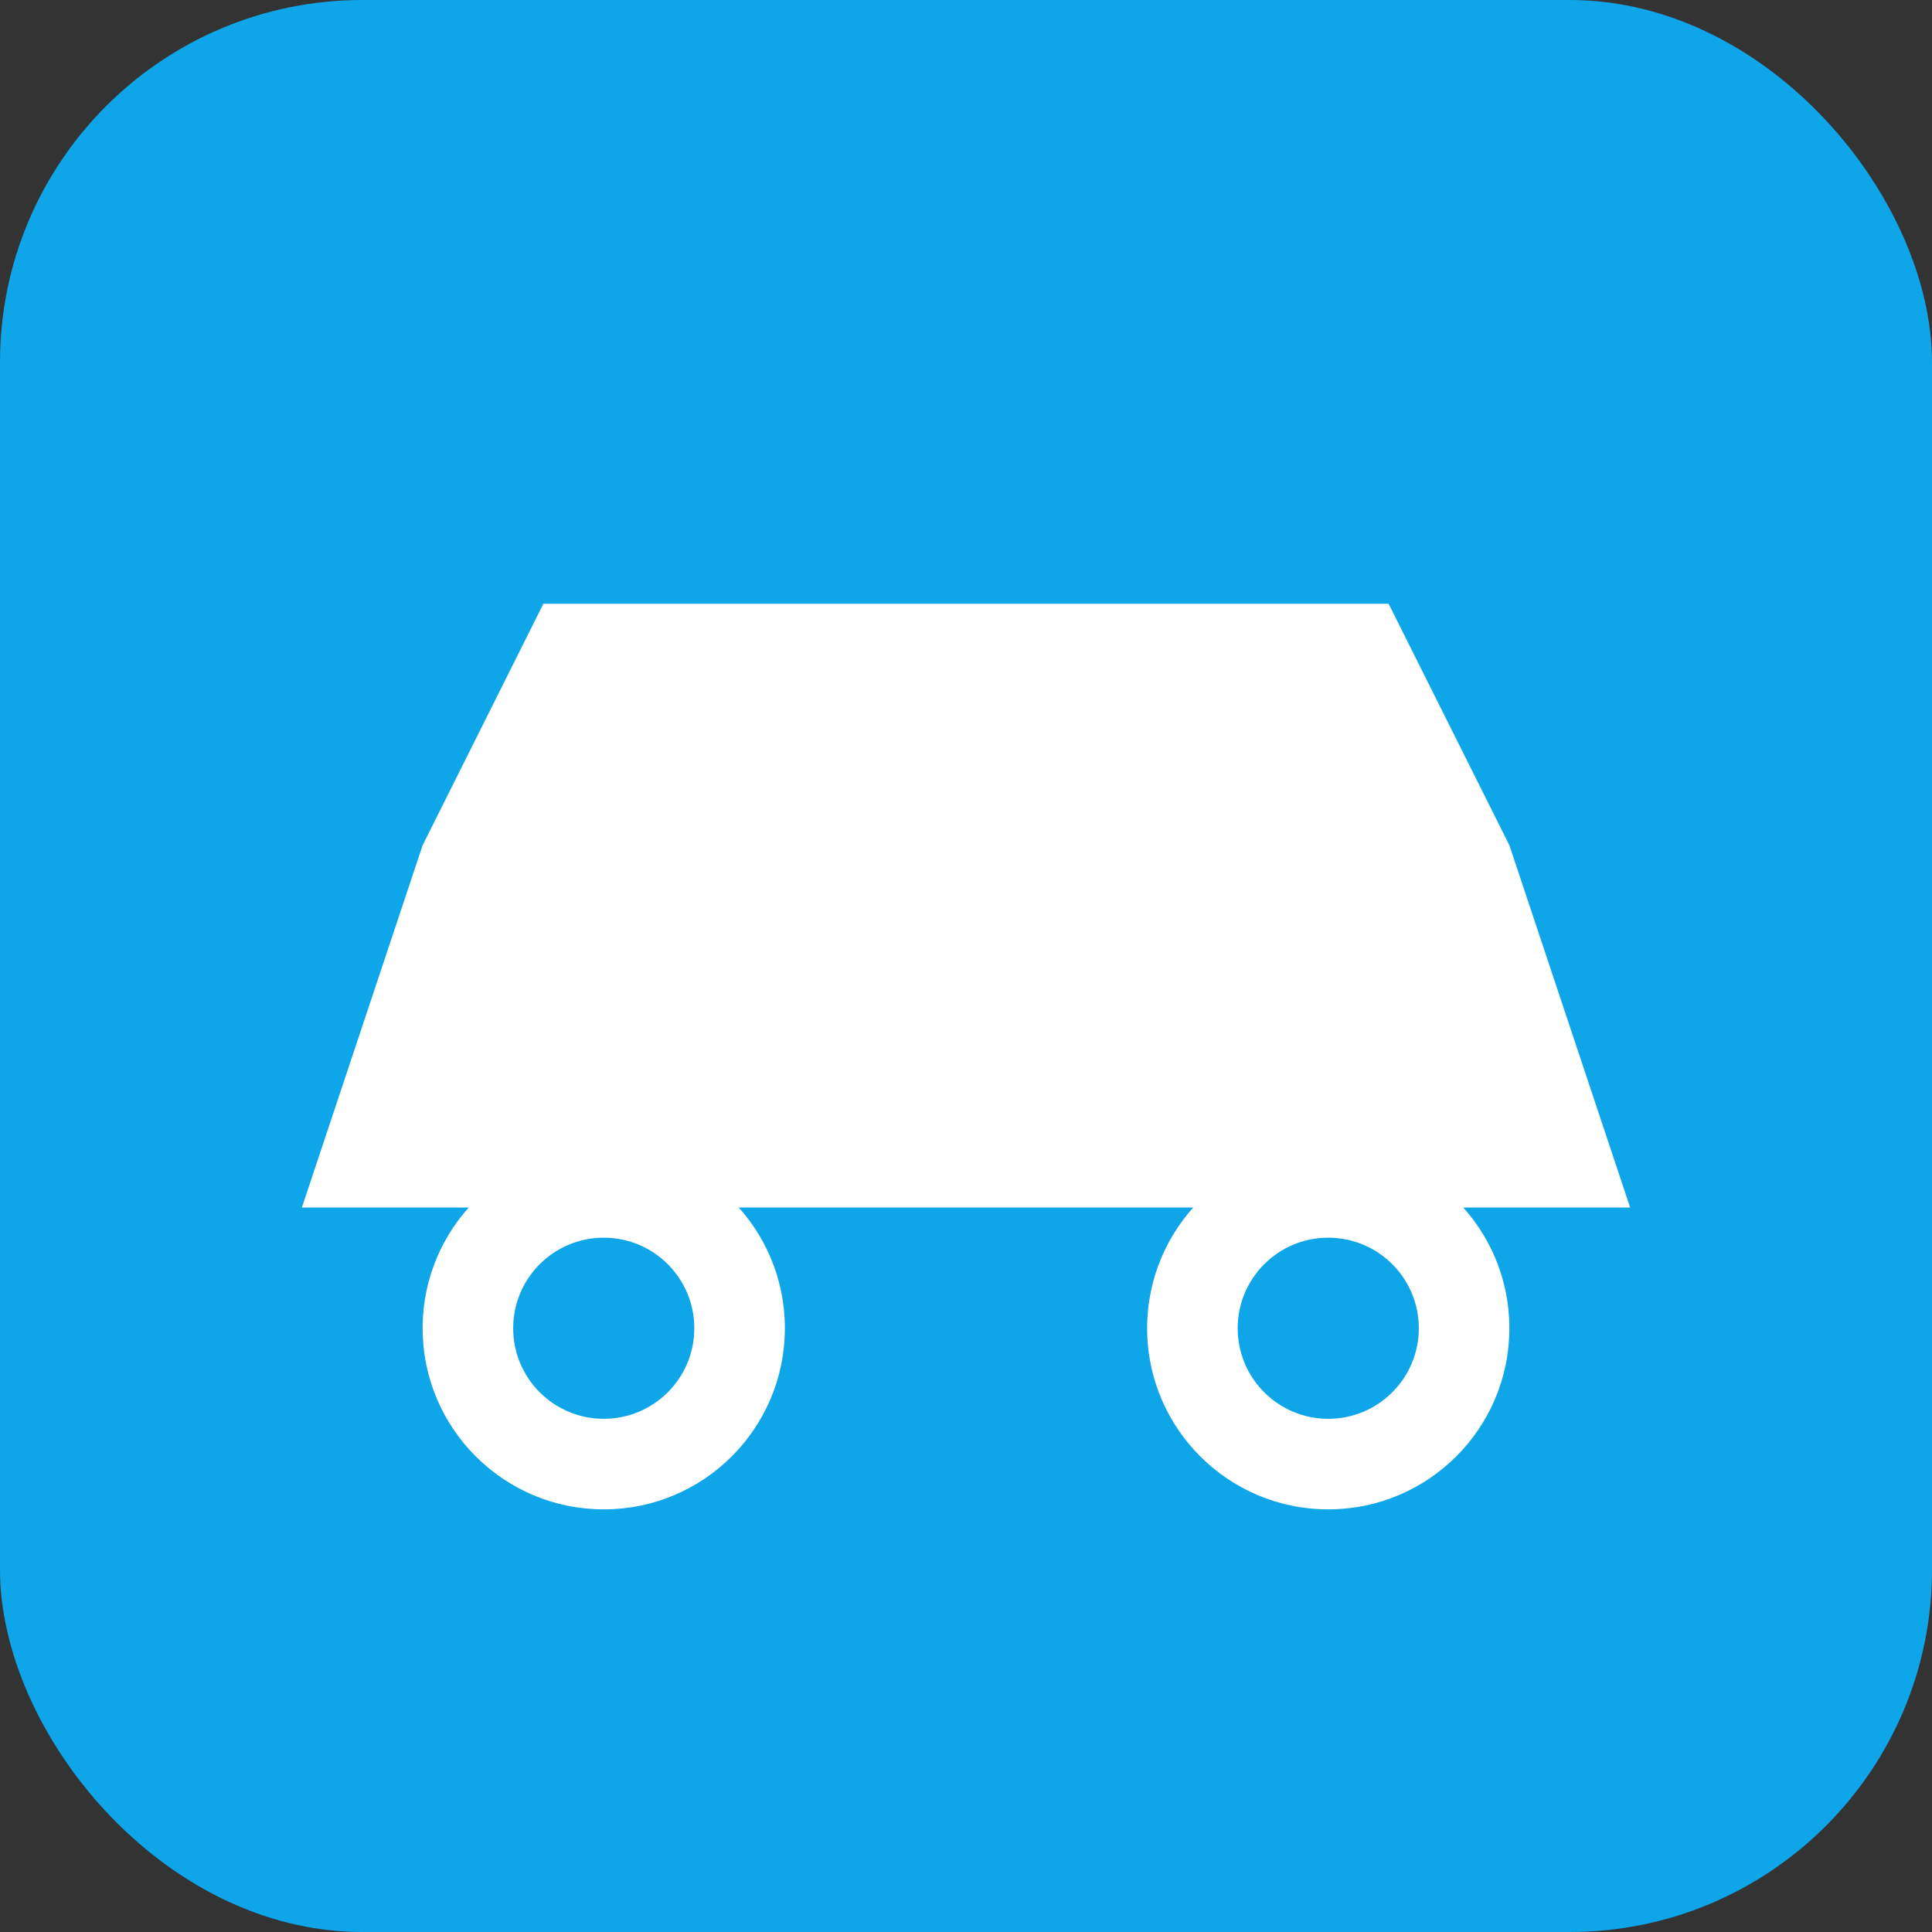 <svg xmlns="http://www.w3.org/2000/svg" viewBox="0 0 64 64">
  <rect x="0" y="0" width="64" height="64" fill="#333333" stroke="none"/>
  <rect width="64" height="64" rx="12" fill="#0ea5e9"/>
  <path d="M10 40h44l-4-12H14l-4 12zm8-20h28l4 8H14l4-8z" fill="#fff"/>
  <circle cx="20" cy="44" r="6" fill="#fff"/>
  <circle cx="44" cy="44" r="6" fill="#fff"/>
  <circle cx="20" cy="44" r="3" fill="#0ea5e9"/>
  <circle cx="44" cy="44" r="3" fill="#0ea5e9"/>
</svg>